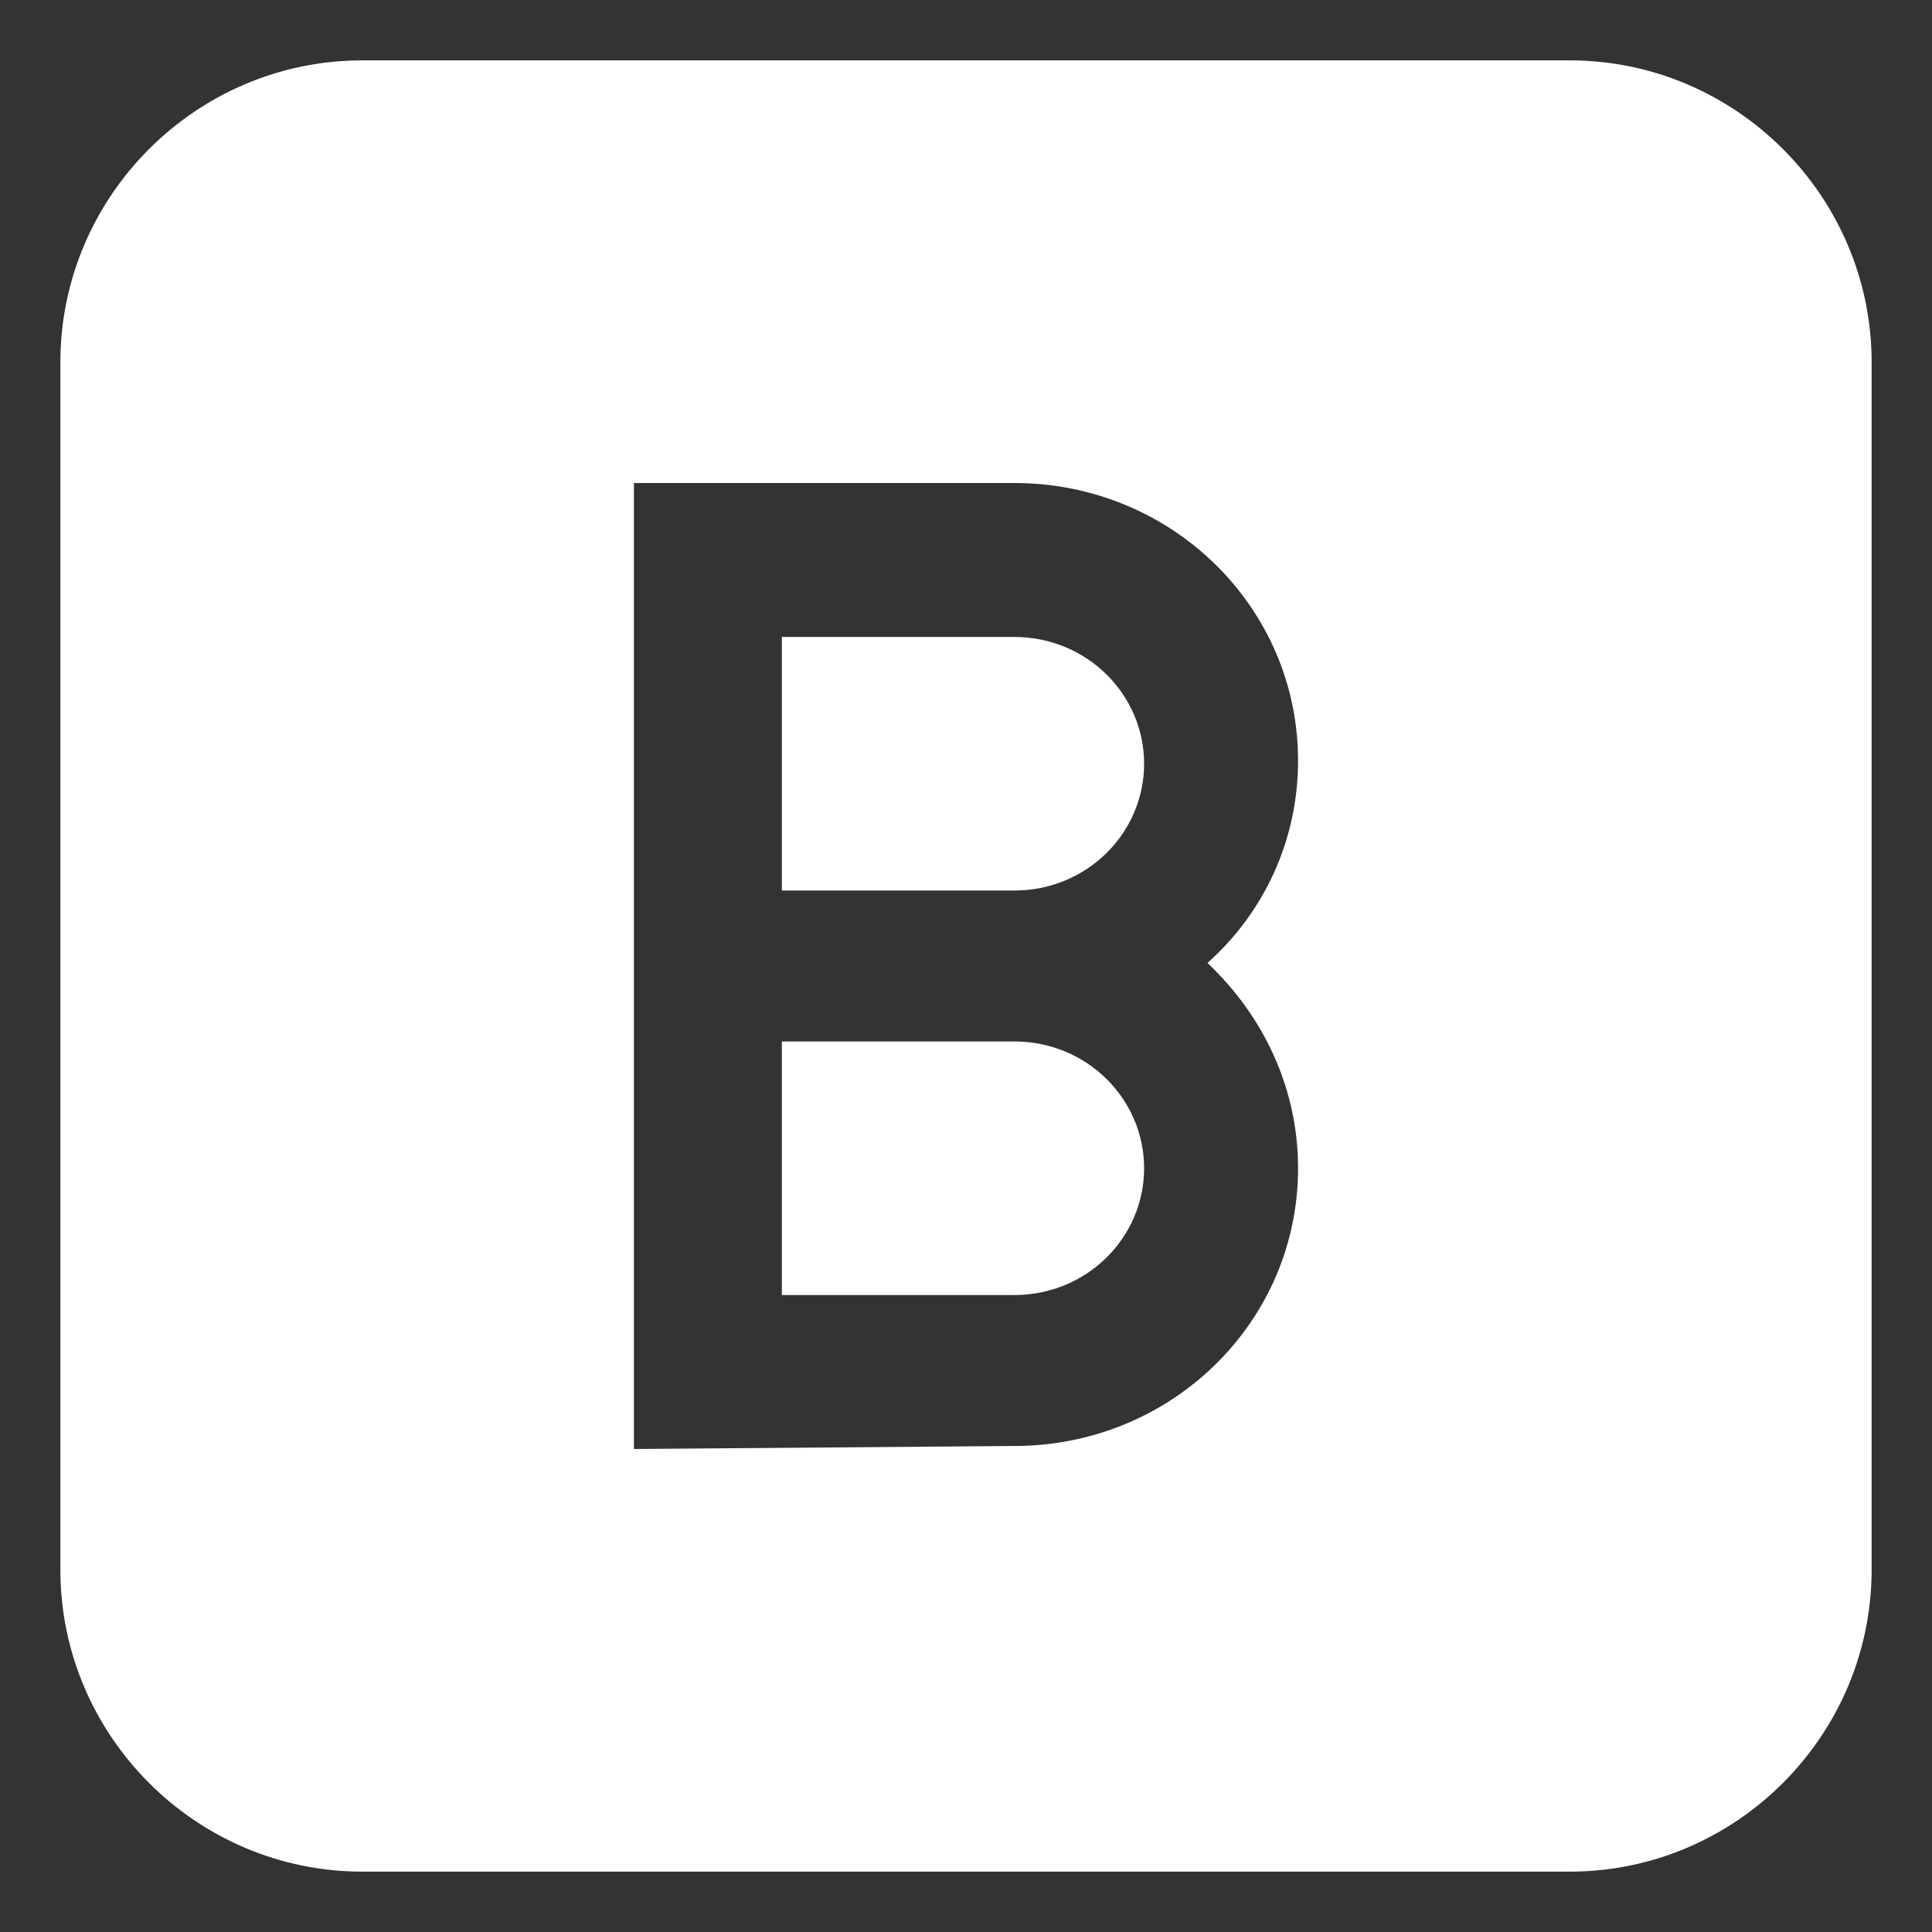 <?xml version="1.0" encoding="utf-8"?>
<!-- Generator: Adobe Illustrator 26.1.0, SVG Export Plug-In . SVG Version: 6.00 Build 0)  -->
<svg version="1.1" id="Layer_1" xmlns="http://www.w3.org/2000/svg" xmlns:xlink="http://www.w3.org/1999/xlink" x="0px" y="0px"
	 viewBox="0 0 64 64" style="enable-background:new 0 0 64 64;" xml:space="preserve">
<rect x="0" y="0" width="64" height="64" fill="#333333" stroke="none"/>
<style type="text/css">
	.st0{fill:#FFFFFF;}
</style>
<path class="st0" d="M33.6,21.1h-7.7v8.4h7.7c2.4,0,4.3-1.9,4.3-4.2C37.9,23,36,21.1,33.6,21.1"/>
<path class="st0" d="M33.6,34.5h-7.7v8.4h7.7c2.4,0,4.3-1.9,4.3-4.2S36,34.5,33.6,34.5"/>
<path class="st0" d="M52,2H12C6.5,2,2,6.5,2,12v40c0,5.5,4.5,10,10,10h40c5.5,0,10-4.5,10-10V12C62,6.5,57.5,2,52,2z M43,38.7
	c0,5.1-4.2,9.2-9.4,9.2L21,48V16l12.6,0c5.2,0,9.4,4.1,9.4,9.2c0,2.6-1.1,5-3,6.7C41.9,33.7,43,36.1,43,38.7z"/>
</svg>
